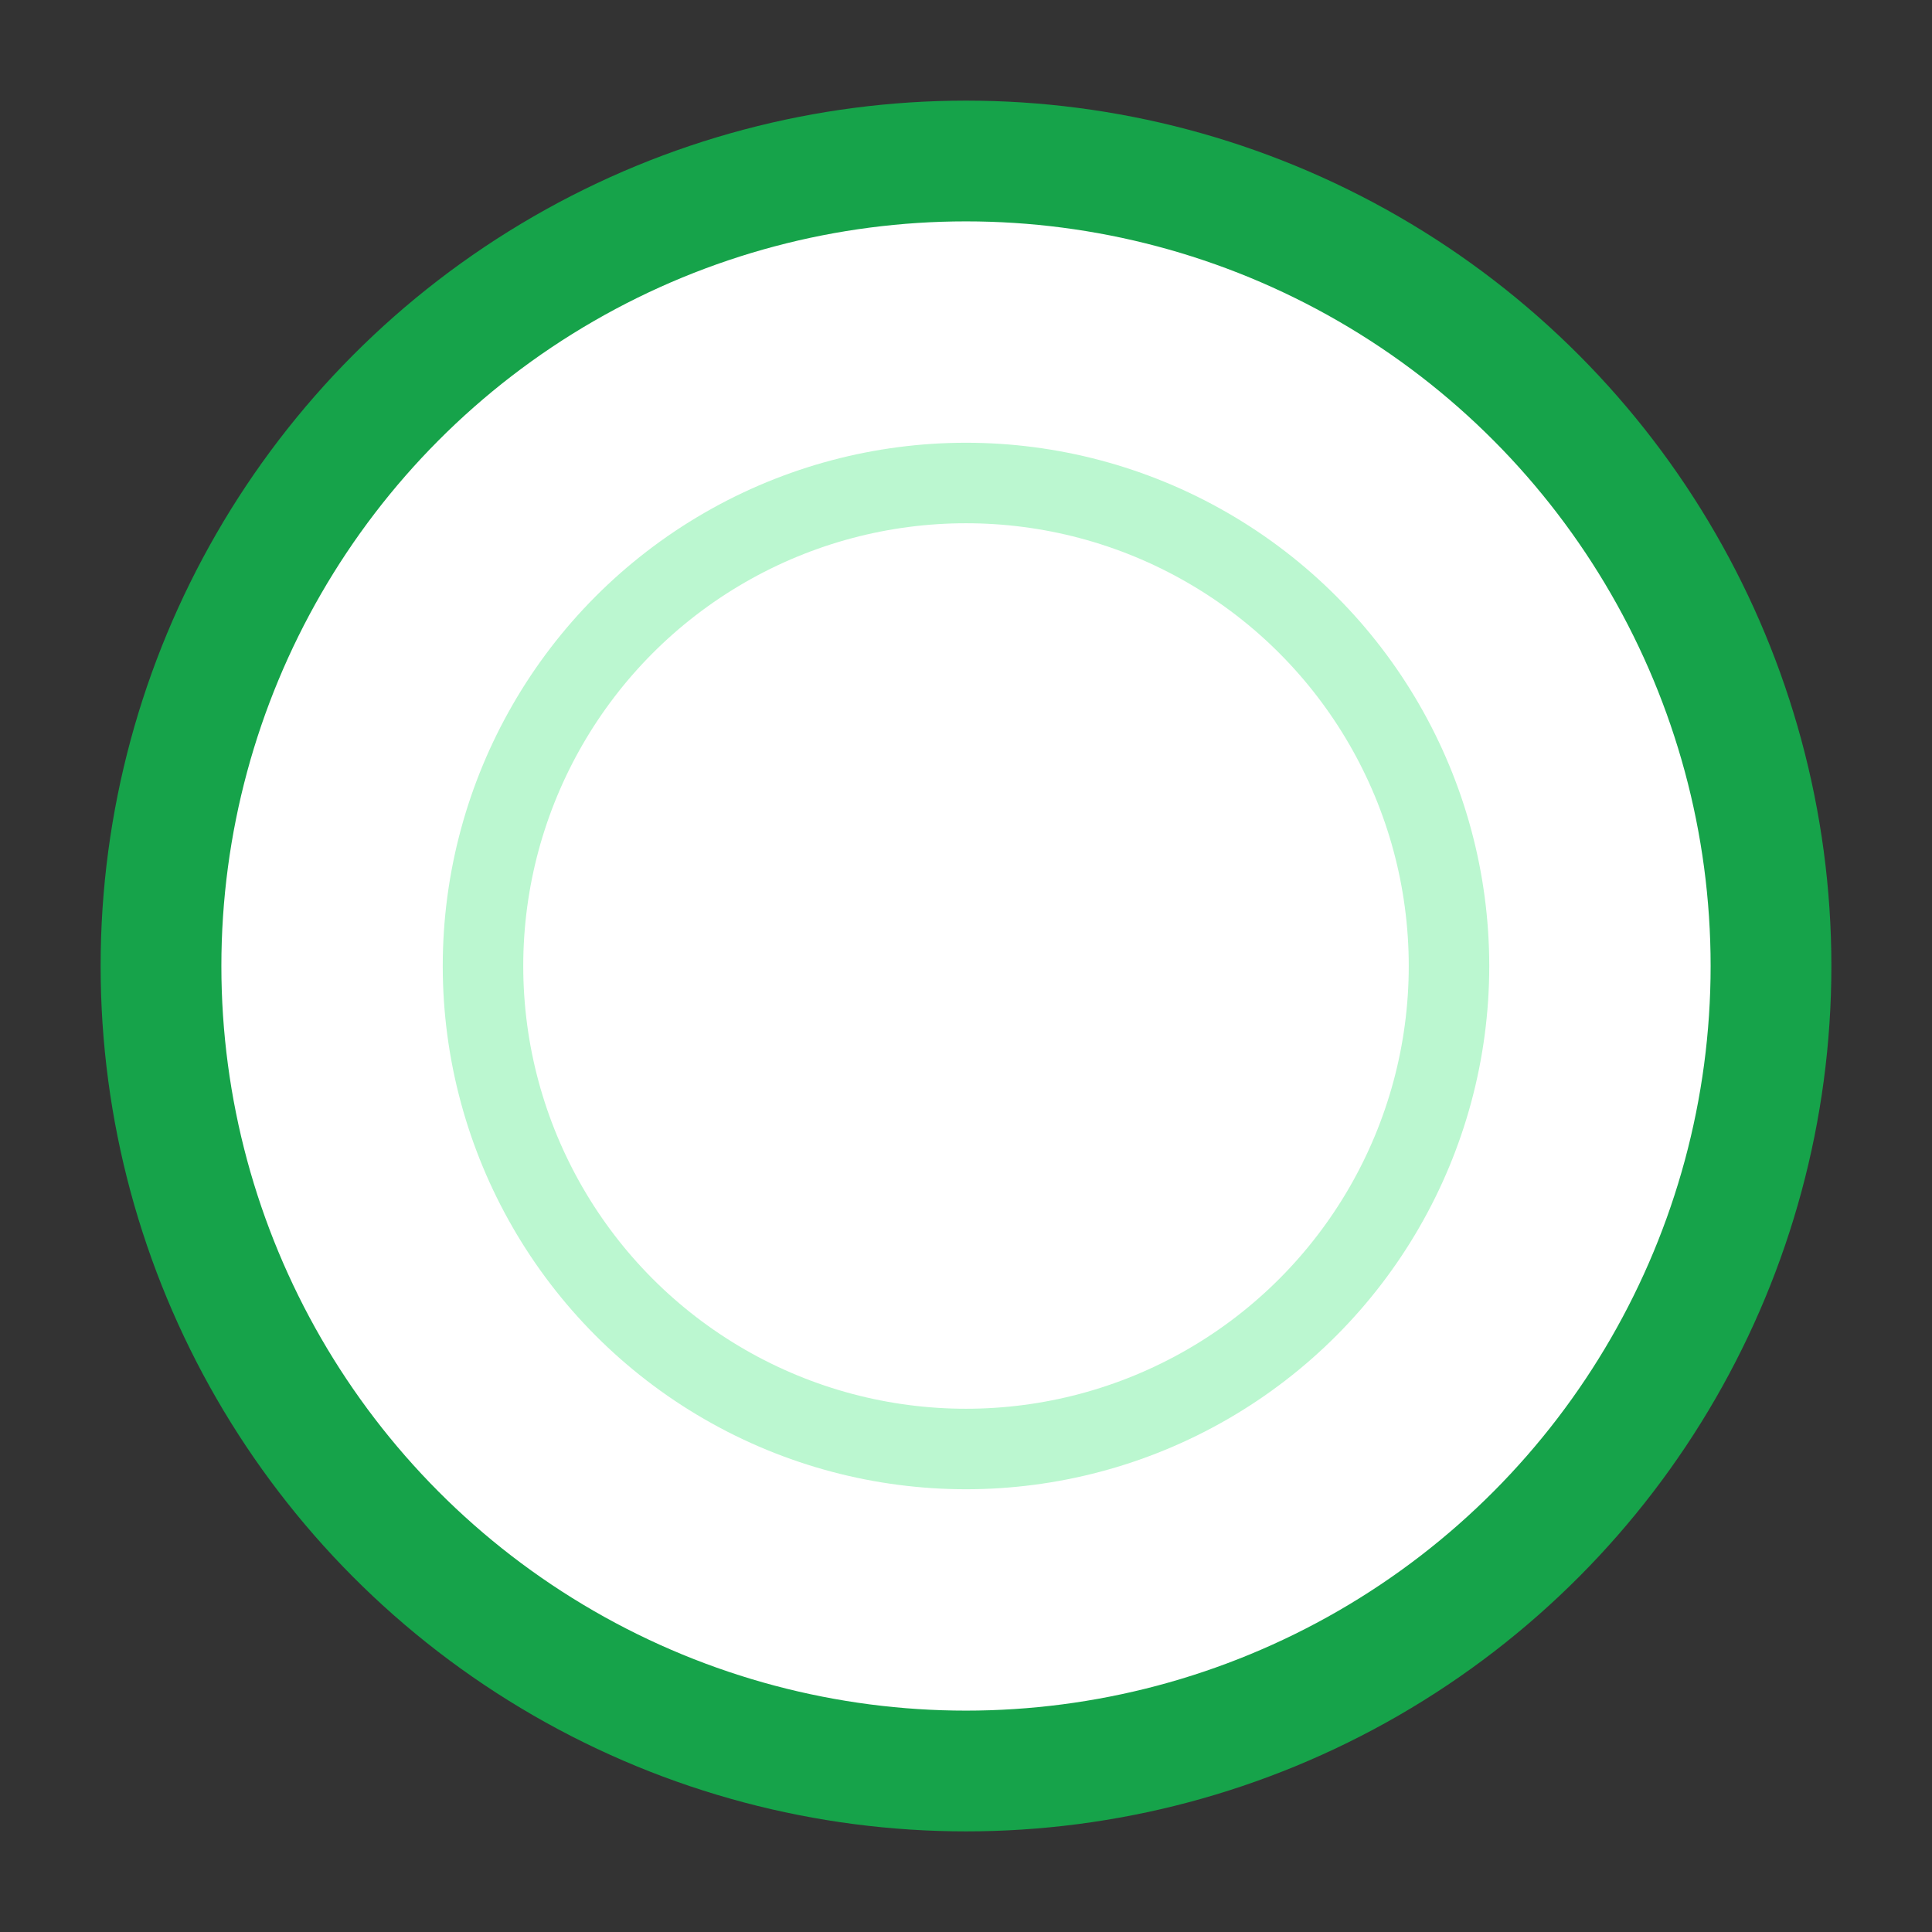 <svg width="48" height="48" viewBox="0 0 48 48" fill="none" xmlns="http://www.w3.org/2000/svg">
  <rect x="0" y="0" width="48" height="48" fill="#333333" stroke="none"/>
  <circle cx="24" cy="24" r="20" fill="#fff" stroke="#16a34a" stroke-width="3"/>
  <circle cx="24" cy="24" r="12" fill="none" stroke="#bbf7d0" stroke-width="2"/>
</svg>